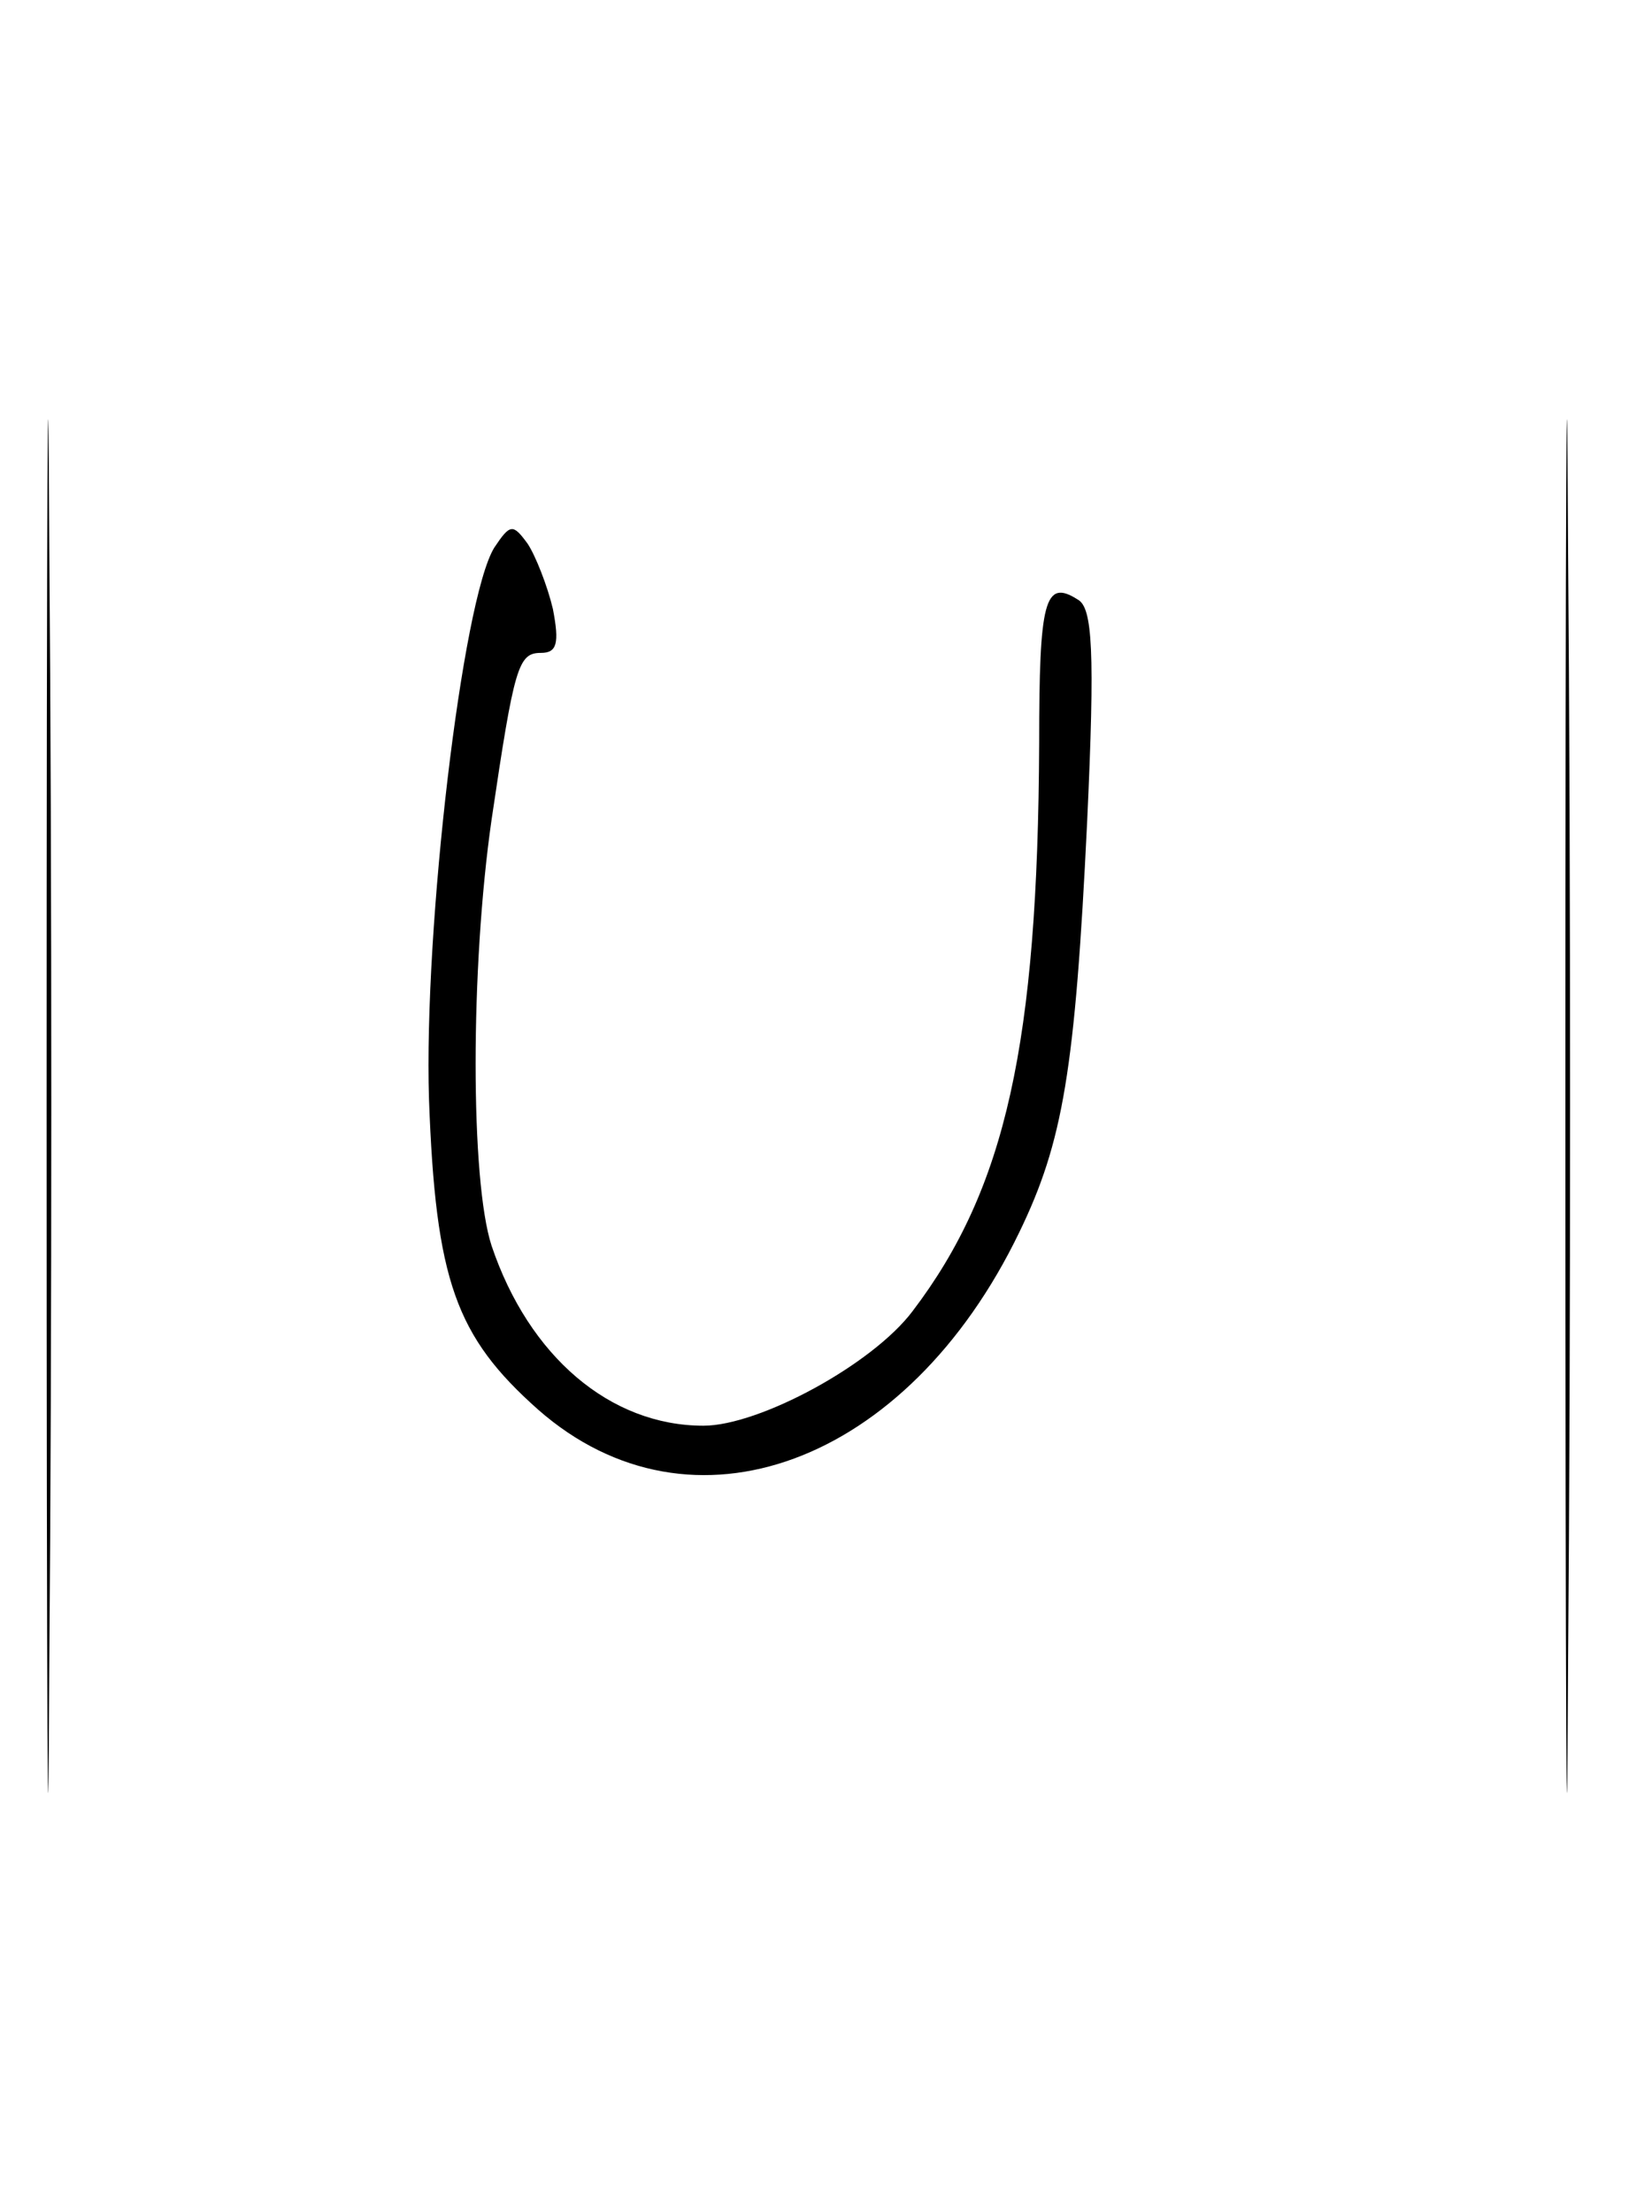 <?xml version="1.0" standalone="no"?>
<!DOCTYPE svg PUBLIC "-//W3C//DTD SVG 20010904//EN"
 "http://www.w3.org/TR/2001/REC-SVG-20010904/DTD/svg10.dtd">
<svg version="1.0" xmlns="http://www.w3.org/2000/svg"
 width="124pt" height="166pt" viewBox="0 0 124 166"
 preserveAspectRatio="xMidYMid meet">
<g transform="translate(0,166) scale(0.1,-0.1)"
fill="#000000" stroke="none">
<path d="M35 830 c0 -459 1 -647 2 -418 2 230 2 606 0 835 -1 230 -2 42 -2
-417z"/>
<path d="M1175 830 c0 -459 1 -647 2 -418 2 230 2 606 0 835 -1 230 -2 42 -2
-417z"/>
<path d="M371 1249 c-24 -39 -53 -285 -49 -414 5 -136 20 -178 82 -233 115
-101 277 -41 361 133 33 68 42 122 51 308 6 129 4 161 -7 167 -25 16 -29 -1
-29 -108 -1 -225 -25 -334 -95 -426 -30 -40 -115 -86 -157 -86 -70 0 -131 52
-159 135 -16 49 -16 209 0 320 17 115 20 125 37 125 12 0 14 7 9 33 -4 17 -13
40 -19 49 -11 15 -13 15 -25 -3z"/>
</g>
</svg>
